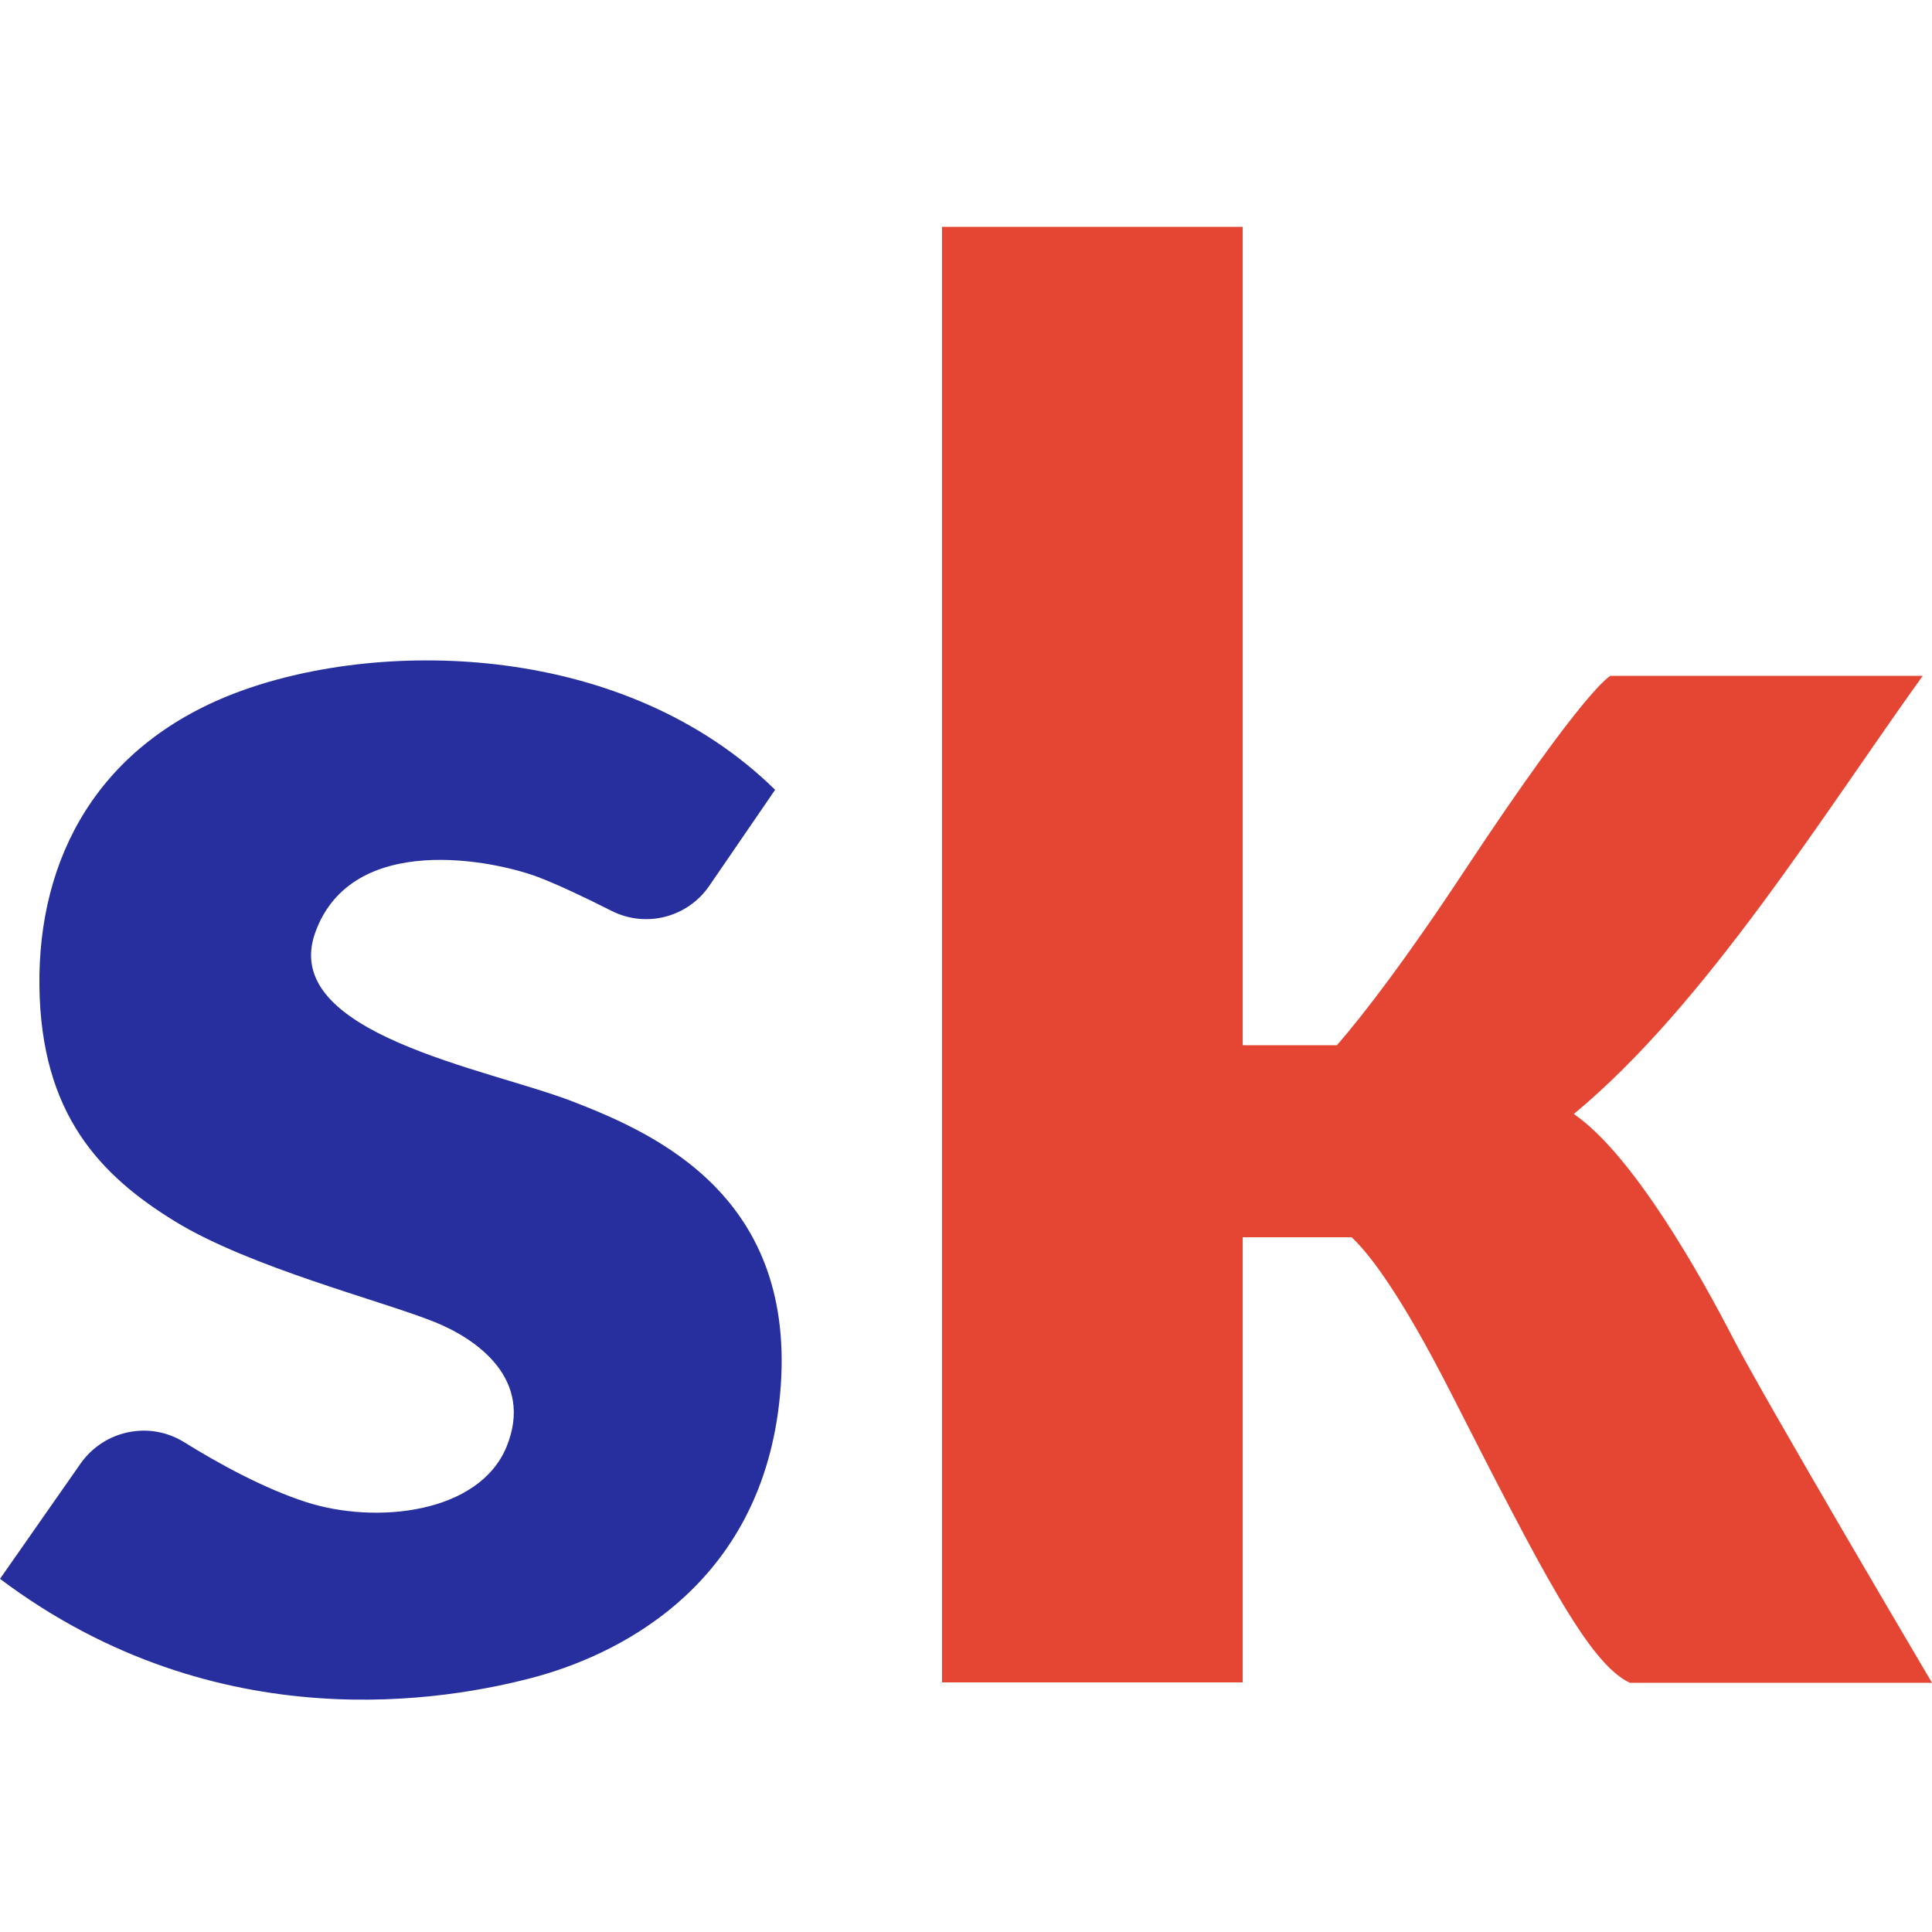 <?xml version="1.0" encoding="utf-8"?>
<!-- Generator: Adobe Illustrator 27.9.0, SVG Export Plug-In . SVG Version: 6.00 Build 0)  -->
<svg version="1.1" id="image" xmlns="http://www.w3.org/2000/svg" xmlns:xlink="http://www.w3.org/1999/xlink" x="0px" y="0px"
	 viewBox="0 0 500 500" style="enable-background:new 0 0 500 500;" xml:space="preserve">
<style type="text/css">
	.st0{fill:#262F9D;}
	.st1{fill:#E44633;}
</style>
<g>
	<path class="st0" d="M148.3,285.1c-21.8-8.5-76.2-17.5-66.7-43.8s46.4-18.6,57.7-14.3c5,1.9,12.4,5.4,19.1,8.8
		c8.9,4.4,19.6,1.6,25.2-6.6l17-24.8c-38.8-38.1-101.1-39.1-138.2-25.6s-52.6,43.3-52.2,76.4c0.4,33.1,15.7,49,35.1,60.9
		s53.4,20.5,67.1,26c11.2,4.5,25.8,14.9,18.7,32.3c-7.1,17.3-33.8,20.2-52,14.3c-10.8-3.5-22.5-9.9-31.5-15.5
		c-8.9-5.5-20.6-3.1-26.7,5.5L0,408.6c56.7,42.6,116.6,31.1,137.4,25.7c20.8-5.4,59.9-22.8,64.5-73.6
		C206.5,309.9,170,293.5,148.3,285.1z"/>
	<path class="st1" d="M448.4,346.1c-8.3-16.1-25.8-47.3-41.1-57.8c34.1-28.2,64.3-77.2,90.3-113.4h-80.8c0,0-6,2.4-37.5,50
		c-15.5,23.5-26.3,37.5-33.3,45.6h-24.4V58.7h-77.8v376.7h77.8V320.2h28.2c4.7,4.4,12.8,15,25.5,39.9c23.7,46.5,35.8,70.4,46.5,75.4
		c18.8,0,78.2,0,78.2,0S456.7,362.2,448.4,346.1z"/>
</g>
</svg>
